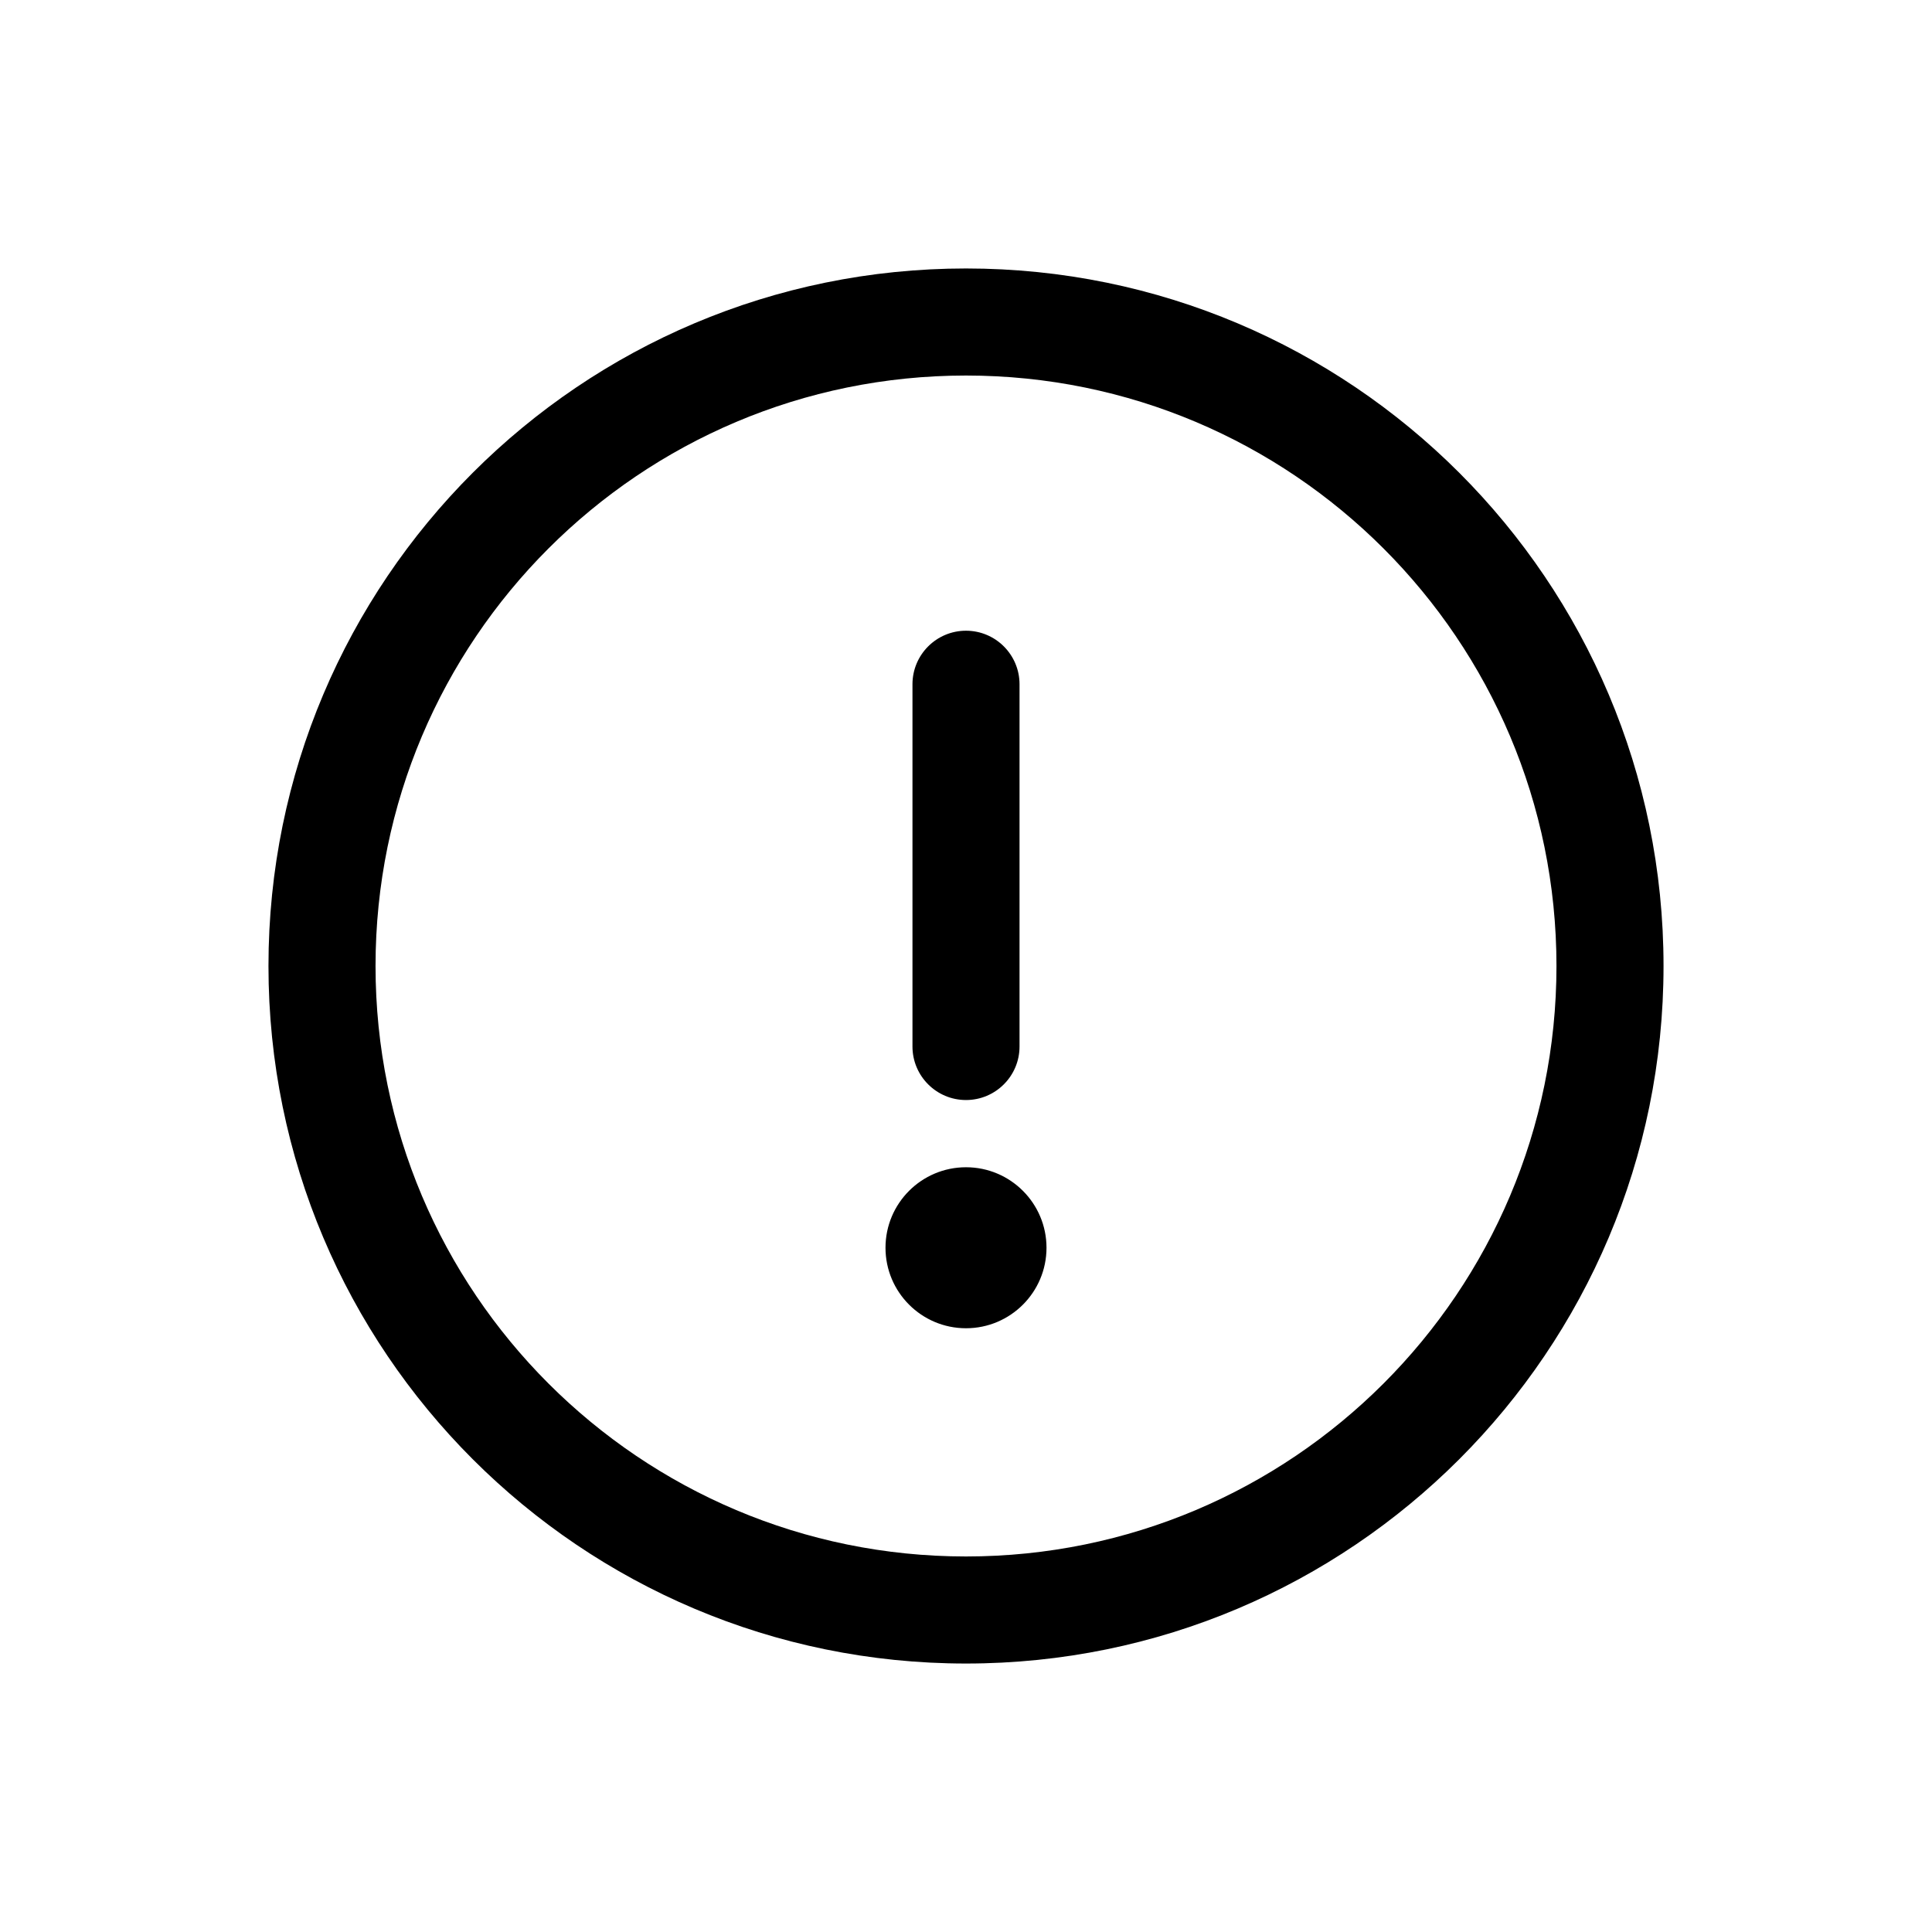 <?xml version="1.0" encoding="UTF-8" standalone="no"?>
<!DOCTYPE svg PUBLIC "-//W3C//DTD SVG 1.1//EN" "http://www.w3.org/Graphics/SVG/1.1/DTD/svg11.dtd">
<svg xmlns="http://www.w3.org/2000/svg" xmlns:xlink="http://www.w3.org/1999/xlink" version="1.1" width="24pt" height="24pt" viewBox="0 0 24 24">
<g enable-background="new">
<clipPath id="cp0">
<path transform="matrix(1,0,0,-1,0,24)" d="M 12.665 11 C 12.665 10.633 12.367 10.335 12 10.335 C 11.633 10.335 11.335 10.633 11.335 11 L 11.335 15.5 C 11.335 15.867 11.633 16.165 12 16.165 C 12.367 16.165 12.665 15.867 12.665 15.5 L 12.665 11 Z M 12 7.5 C 11.448 7.5 11 7.948 11 8.5 C 11 9.052 11.448 9.5 12 9.5 C 12.552 9.5 13 9.052 13 8.5 C 13 7.948 12.552 7.5 12 7.5 Z M 12 3.335 C 7.214 3.335 3.335 7.214 3.335 12 C 3.335 16.786 7.214 20.665 12 20.665 C 16.786 20.665 20.665 16.786 20.665 12 C 20.665 7.214 16.786 3.335 12 3.335 Z M 12 4.665 C 16.051 4.665 19.335 7.949 19.335 12 C 19.335 16.051 16.051 19.335 12 19.335 C 7.949 19.335 4.665 16.051 4.665 12 C 4.665 7.949 7.949 4.665 12 4.665 Z "/>
</clipPath>
<g clip-path="url(#cp0)">
<path transform="matrix(1,0,0,-1,0,24)" d="M -1.665 25.665 L 25.665 25.665 L 25.665 -1.665 L -1.665 -1.665 Z "/>
</g>
</g>
</svg>
